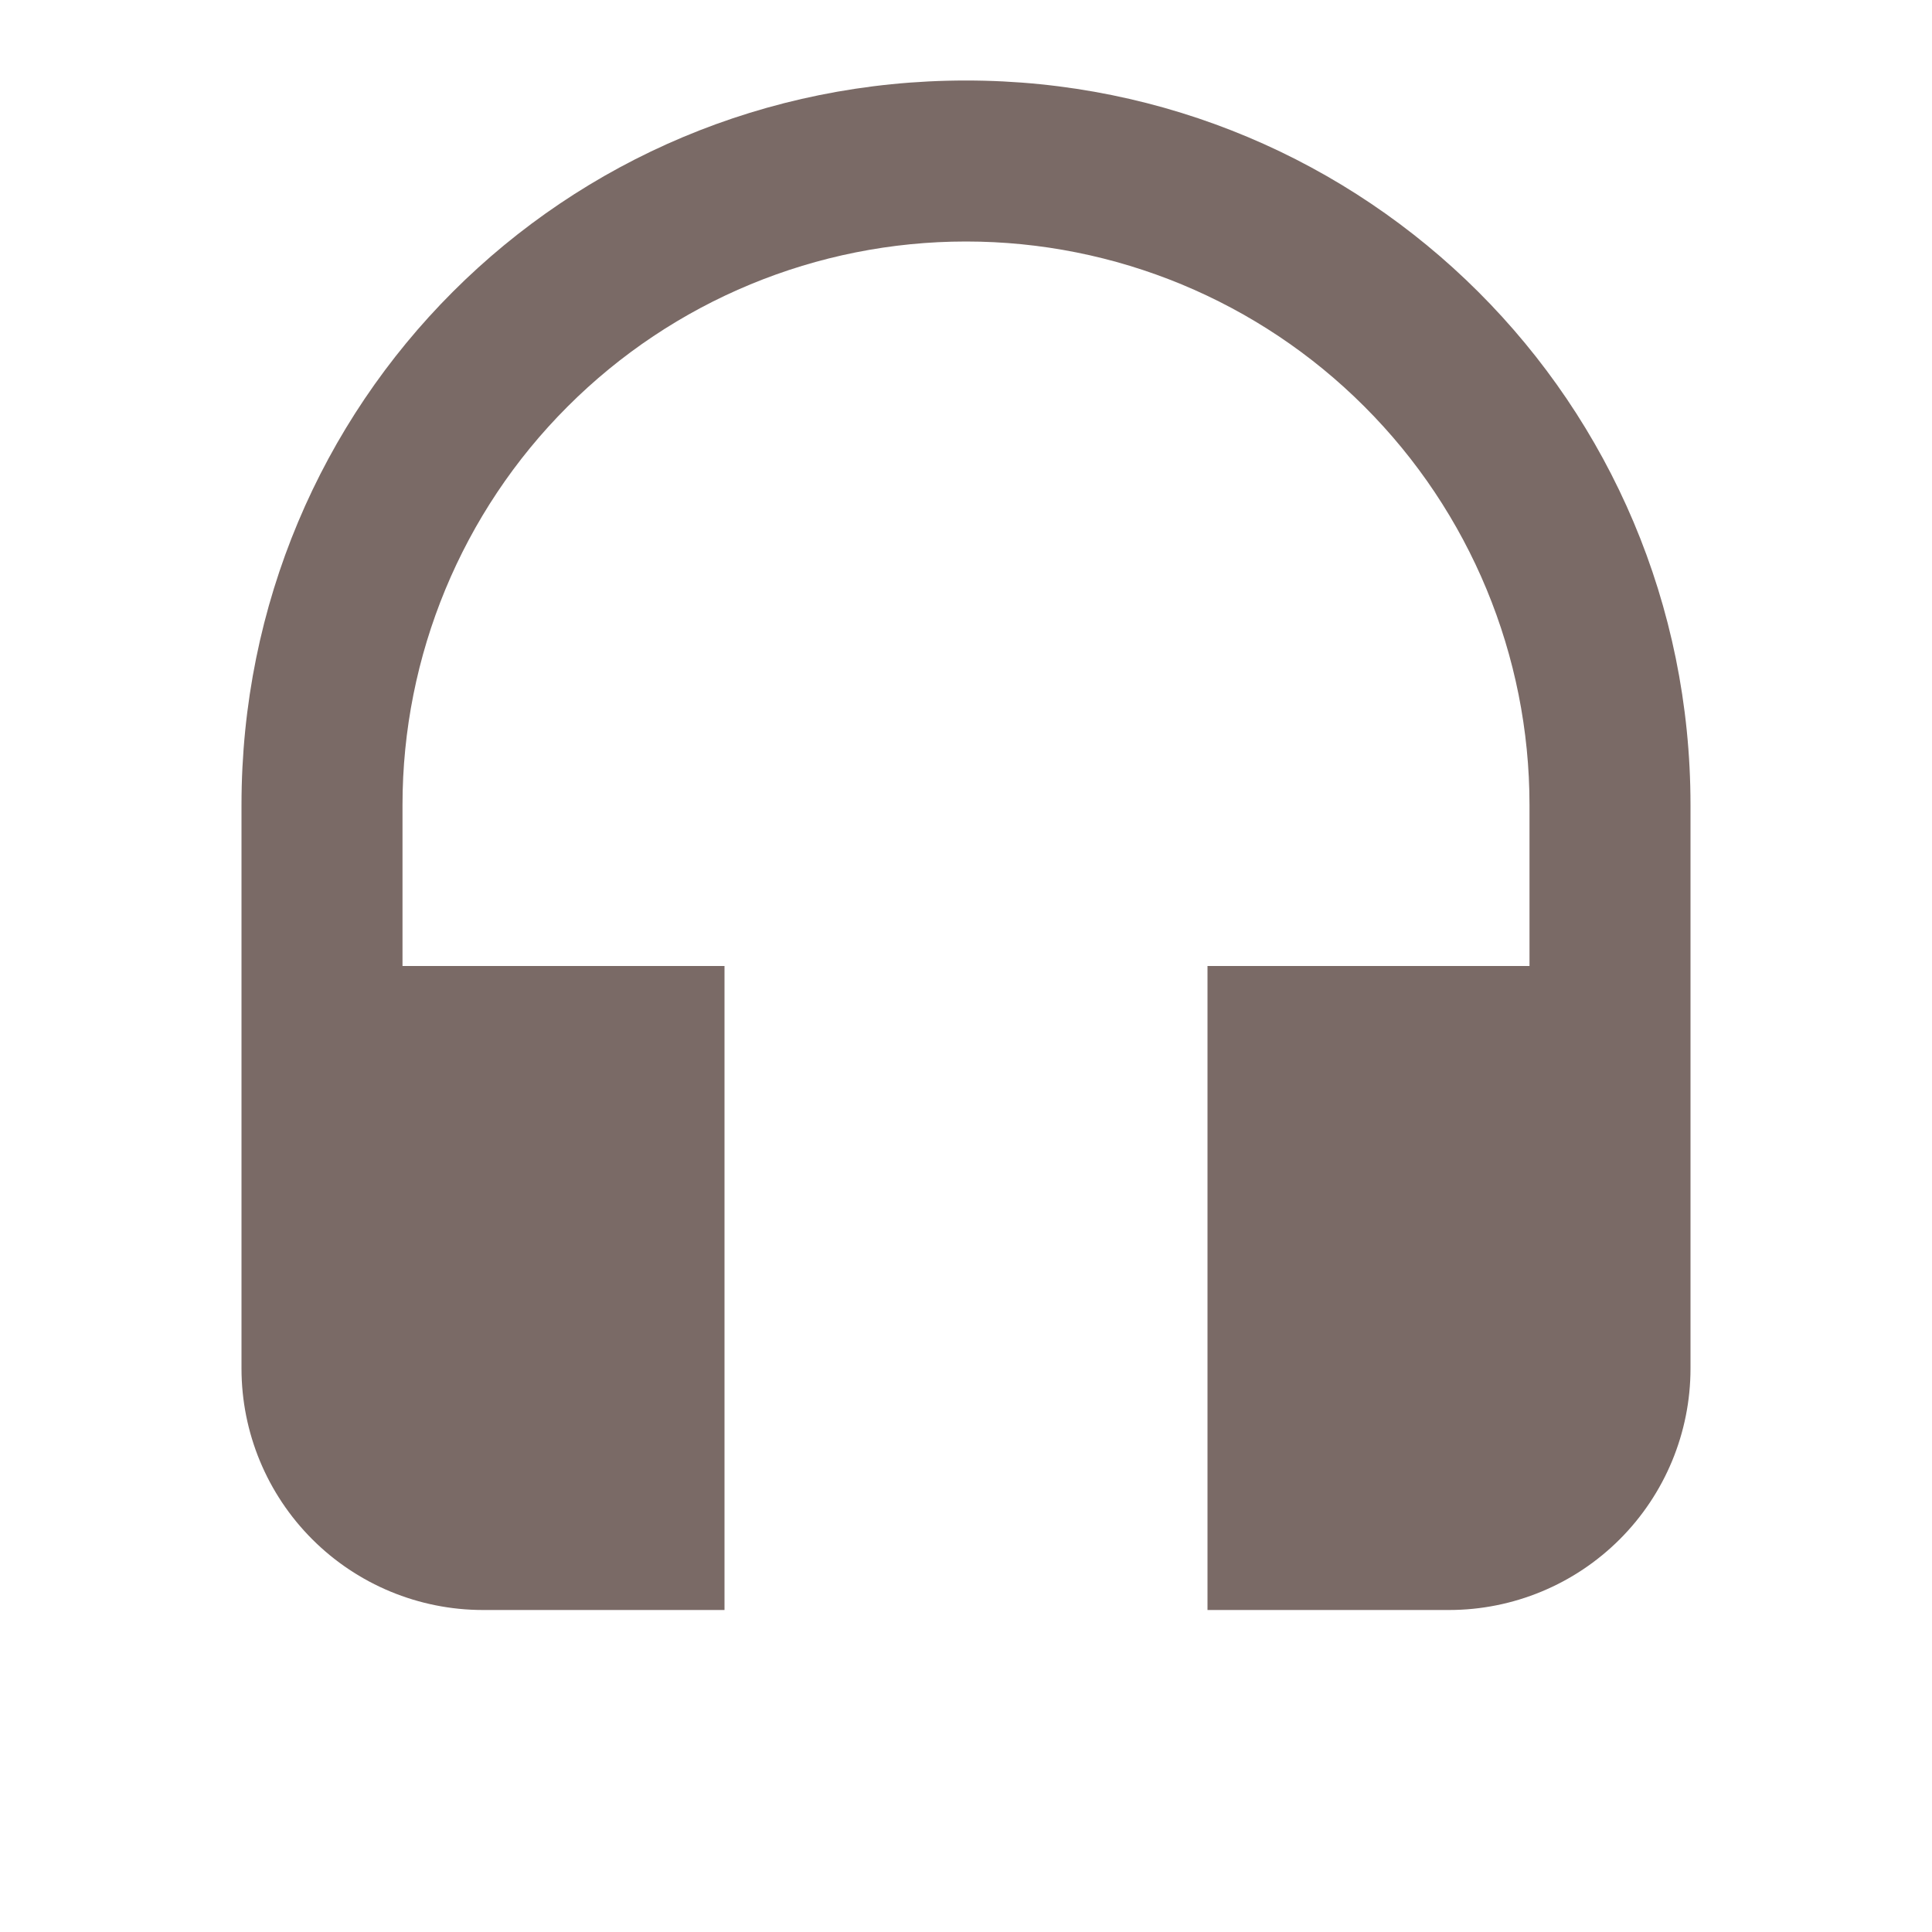 <svg width="18" height="18" viewBox="0 0 18 18" fill="none" xmlns="http://www.w3.org/2000/svg">
<path d="M9 0.75C5.25 0.75 2.25 3.75 2.25 7.5V12.75C2.25 13.347 2.487 13.919 2.909 14.341C3.331 14.763 3.903 15 4.5 15H6.75V9H3.75V7.5C3.75 6.108 4.303 4.772 5.288 3.788C6.272 2.803 7.608 2.25 9 2.25C10.392 2.25 11.728 2.803 12.712 3.788C13.697 4.772 14.25 6.108 14.25 7.5V9H11.25V15H13.5C14.097 15 14.669 14.763 15.091 14.341C15.513 13.919 15.75 13.347 15.75 12.75V7.5C15.75 3.75 12.727 0.75 9 0.75Z" fill="#7A6A66"/>
</svg>
